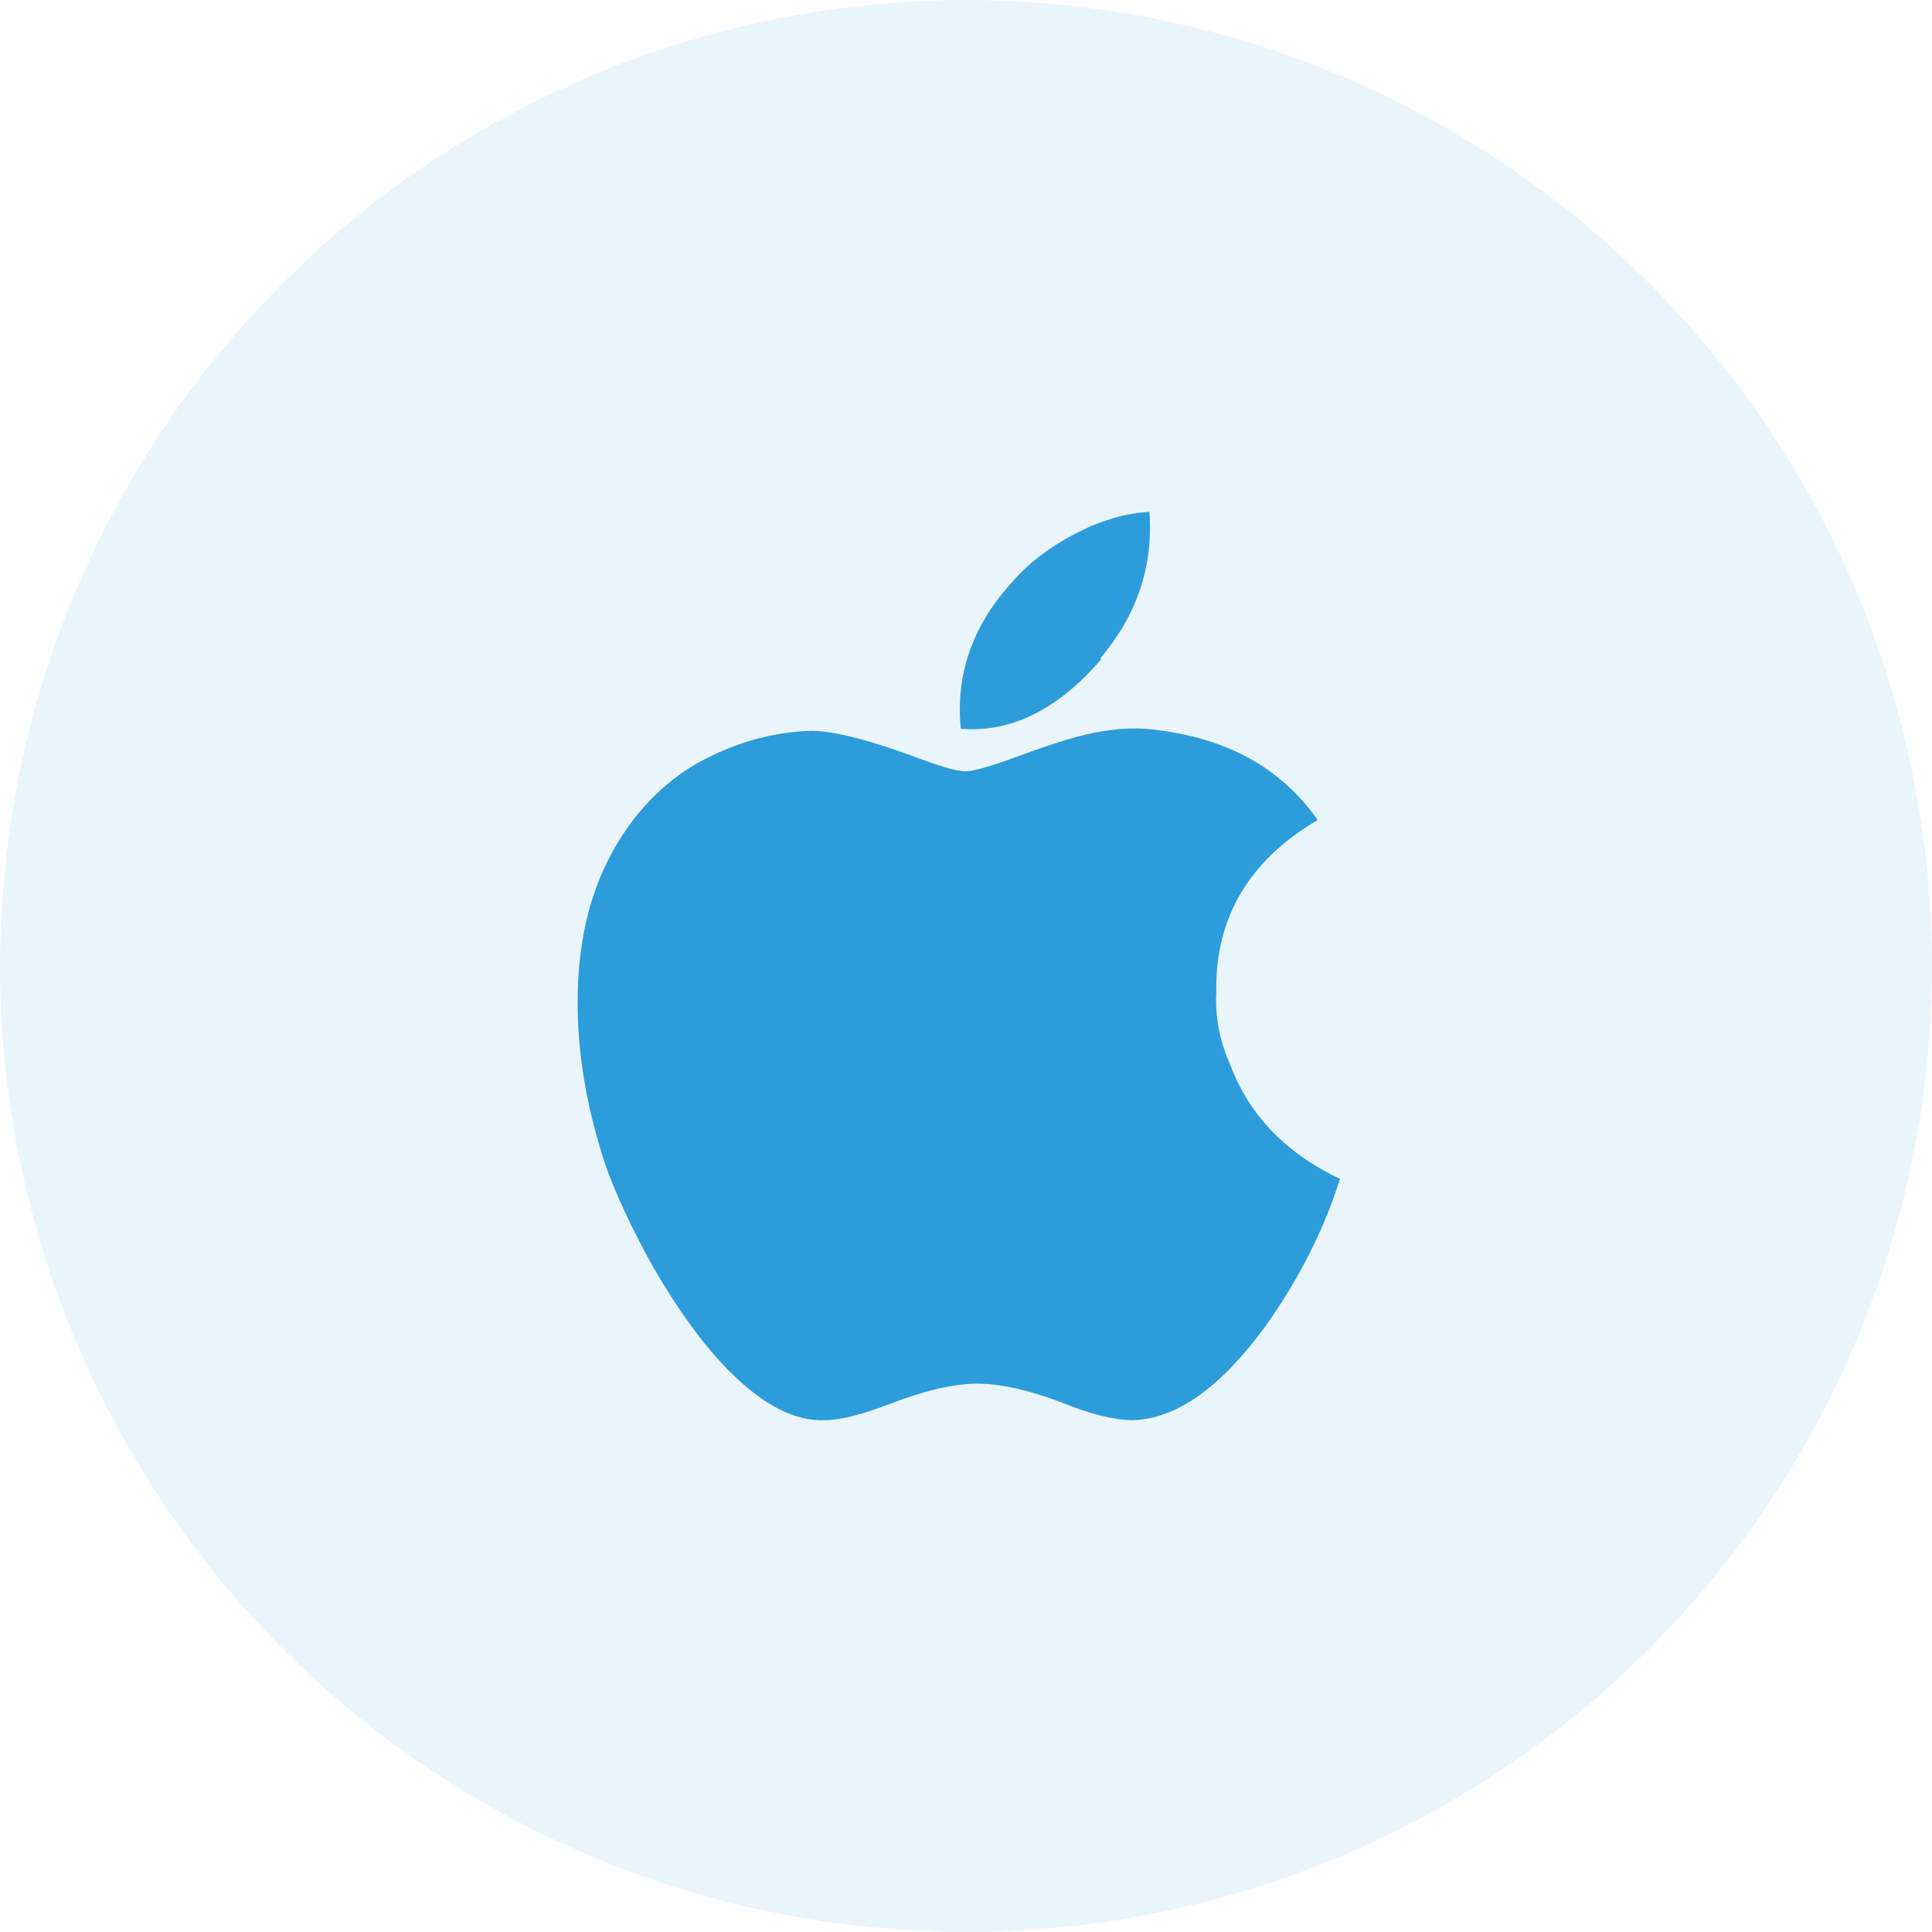 <svg width="134" height="134" viewBox="0 0 134 134" fill="none" xmlns="http://www.w3.org/2000/svg">
<circle cx="67" cy="67" r="67" fill="#2D9CDB" fill-opacity="0.1"/>
<path d="M84.359 68.828C84.266 63.672 86.609 59.688 91.391 56.875C88.766 53.125 84.781 51.016 79.438 50.547C78.031 50.453 76.438 50.641 74.656 51.109C73.625 51.391 72.219 51.859 70.438 52.516C68.656 53.172 67.484 53.5 66.922 53.5C66.359 53.5 65.094 53.125 63.125 52.375C60.031 51.25 57.734 50.688 56.234 50.688C53.516 50.781 50.891 51.531 48.359 52.938C45.922 54.344 43.953 56.406 42.453 59.125C40.859 62.031 40.062 65.5 40.062 69.531C40.062 73.188 40.719 76.984 42.031 80.922C42.781 82.984 43.859 85.281 45.266 87.812C47.047 90.906 48.828 93.344 50.609 95.125C52.953 97.469 55.156 98.594 57.219 98.5C58.25 98.5 59.75 98.125 61.719 97.375C64.156 96.438 66.172 95.969 67.766 95.969C69.359 95.969 71.281 96.391 73.531 97.234C75.594 98.078 77.281 98.5 78.594 98.5C81.594 98.406 84.641 96.25 87.734 92.031C90.078 88.75 91.812 85.328 92.938 81.766C89.188 79.984 86.656 77.359 85.344 73.891C84.594 72.203 84.266 70.516 84.359 68.828ZM76.344 45.625C78.875 42.625 80 39.25 79.719 35.5C78.031 35.594 76.297 36.109 74.516 37.047C72.734 37.984 71.281 39.109 70.156 40.422C67.438 43.422 66.266 46.797 66.641 50.547C70.109 50.828 73.344 49.234 76.344 45.766V45.625Z" fill="#2D9CDB"/>
</svg>
